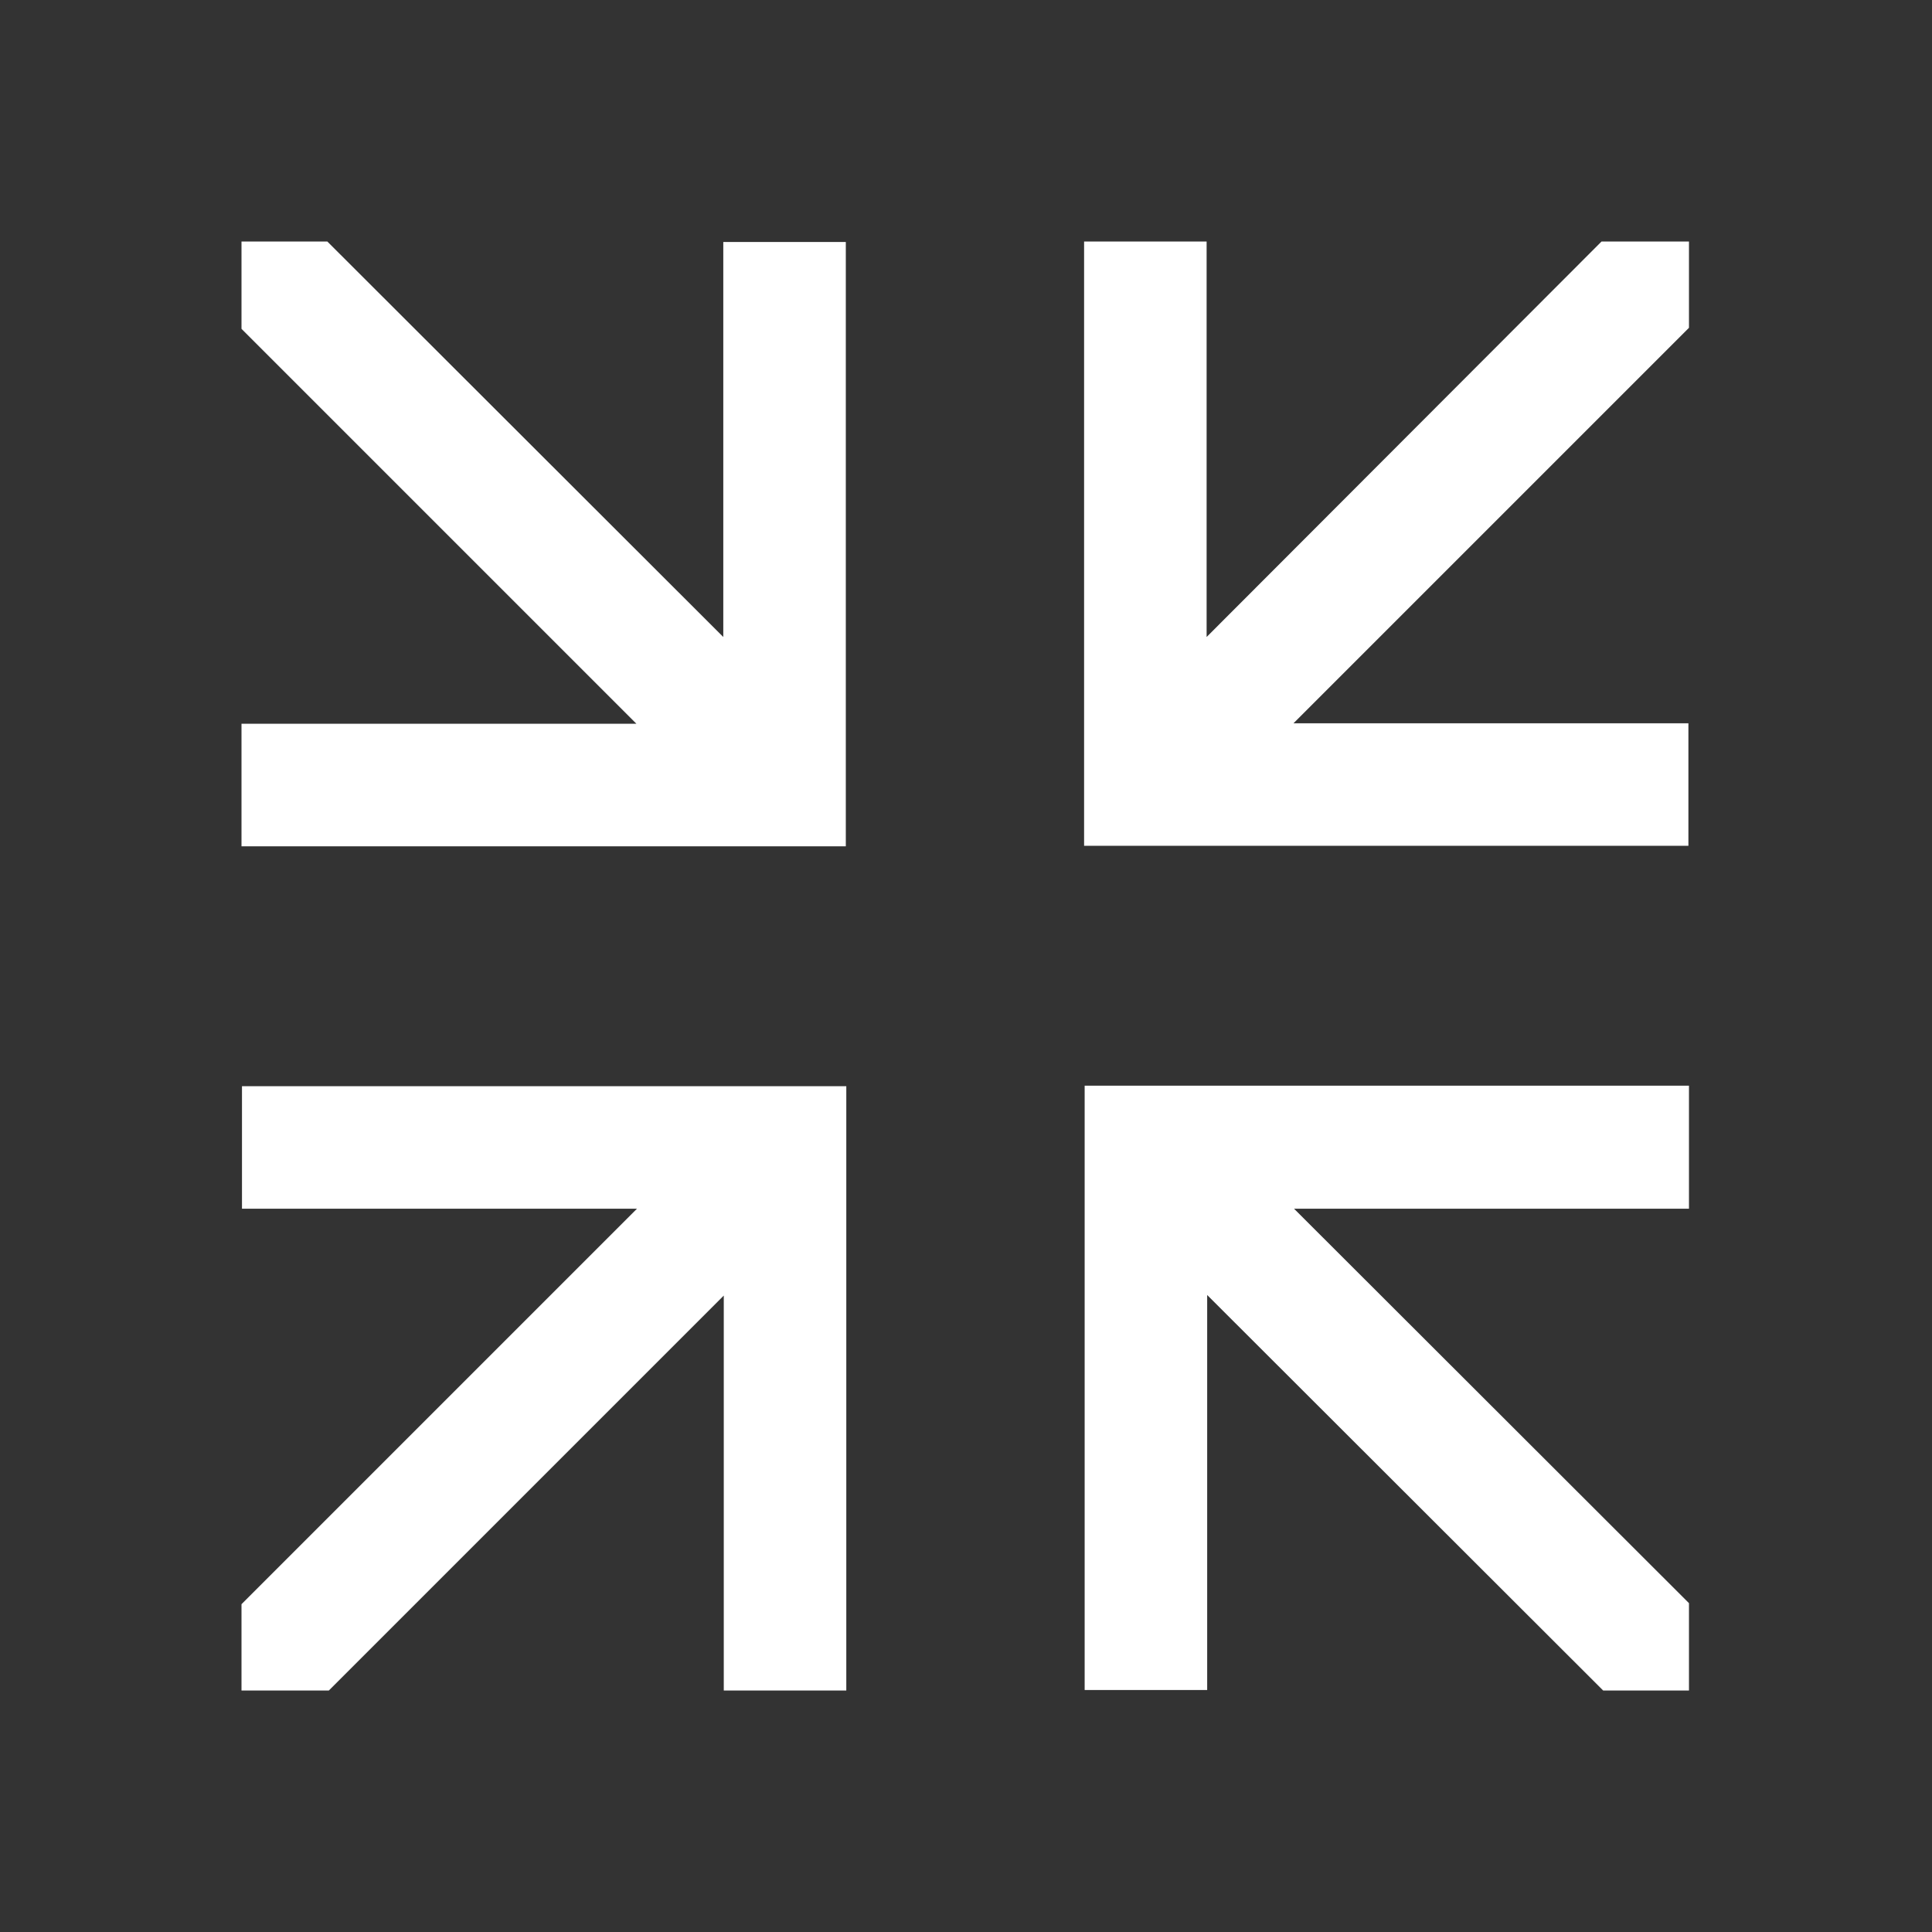 <svg width="24" height="24" viewBox="0 0 24 24" fill="none" xmlns="http://www.w3.org/2000/svg">
<rect x="0" y="0" width="24" height="24" fill="#333333" stroke="none"/>
<g clip-path="url(#clip0_970_534)">
<path d="M20.981 3H19.895L14.989 7.913V3H13.467V10.507H20.974V8.985H16.068L20.981 4.072V3Z" fill="#FFFFFF"/>
<path d="M3 3V4.085L7.906 8.991H3V10.513H10.507V3.006H8.985V7.913L4.066 3H3Z" fill="#FFFFFF"/>
<path d="M3 21H4.085L8.991 16.094V21H10.513V13.493H3.006V15.015H7.913L3 19.928V21Z" fill="#FFFFFF"/>
<path d="M20.981 21V19.915L16.075 15.015H20.981V13.487H13.474V20.994H14.996V16.087L19.915 21H20.981Z" fill="#FFFFFF"/>
</g>
<defs>
<clipPath id="clip0_970_534">
<rect width="17.981" height="18" fill="white" transform="translate(3 3)"/>
</clipPath>
</defs>
</svg>
